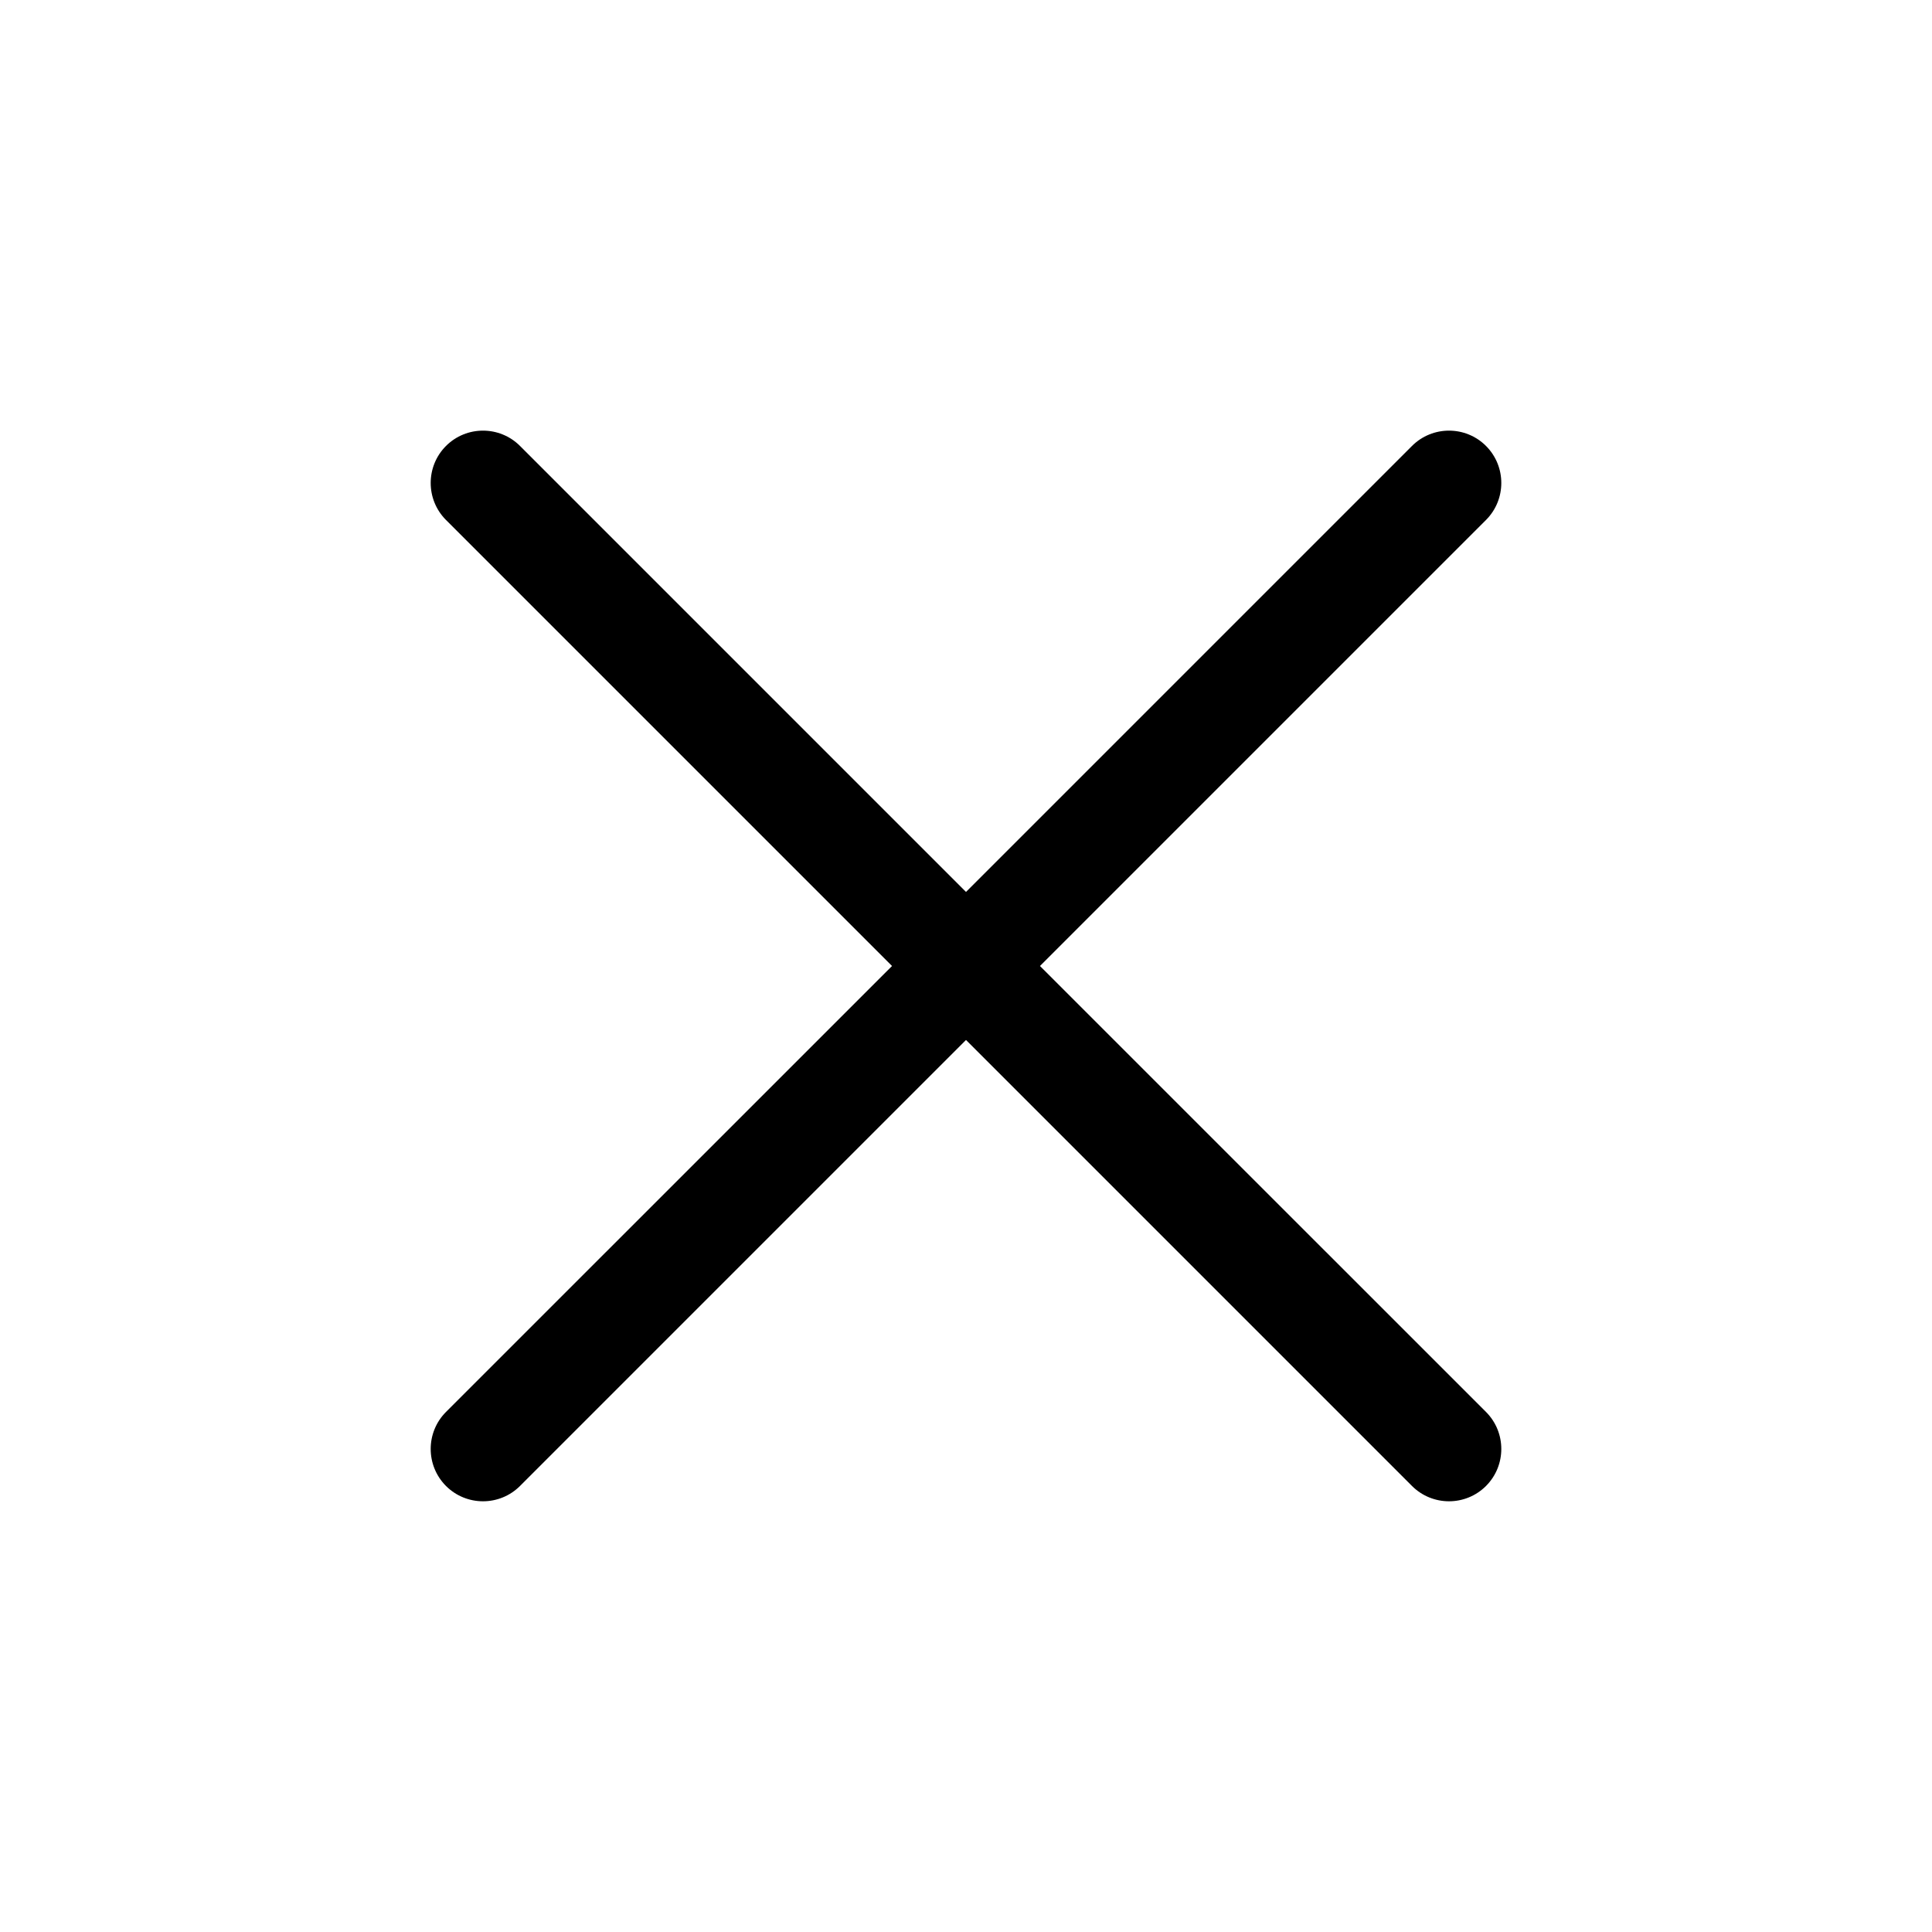 <svg width="24" height="24" viewBox="0 0 24 24" fill="none" xmlns="http://www.w3.org/2000/svg">
<g id="icon/x-medium">
<path id="Icon (Stroke)" fill-rule="evenodd" clip-rule="evenodd" d="M5.54 5.54C5.794 5.286 6.206 5.286 6.46 5.54L12 11.08L17.54 5.54C17.794 5.286 18.206 5.286 18.46 5.54C18.713 5.794 18.713 6.205 18.46 6.459L12.919 12L18.46 17.54C18.713 17.794 18.713 18.205 18.46 18.459C18.206 18.713 17.794 18.713 17.54 18.459L12 12.919L6.46 18.459C6.206 18.713 5.794 18.713 5.54 18.459C5.287 18.205 5.287 17.794 5.54 17.54L11.081 12L5.54 6.459C5.287 6.205 5.287 5.794 5.54 5.54Z" fill="black"/>
</g>
</svg>
